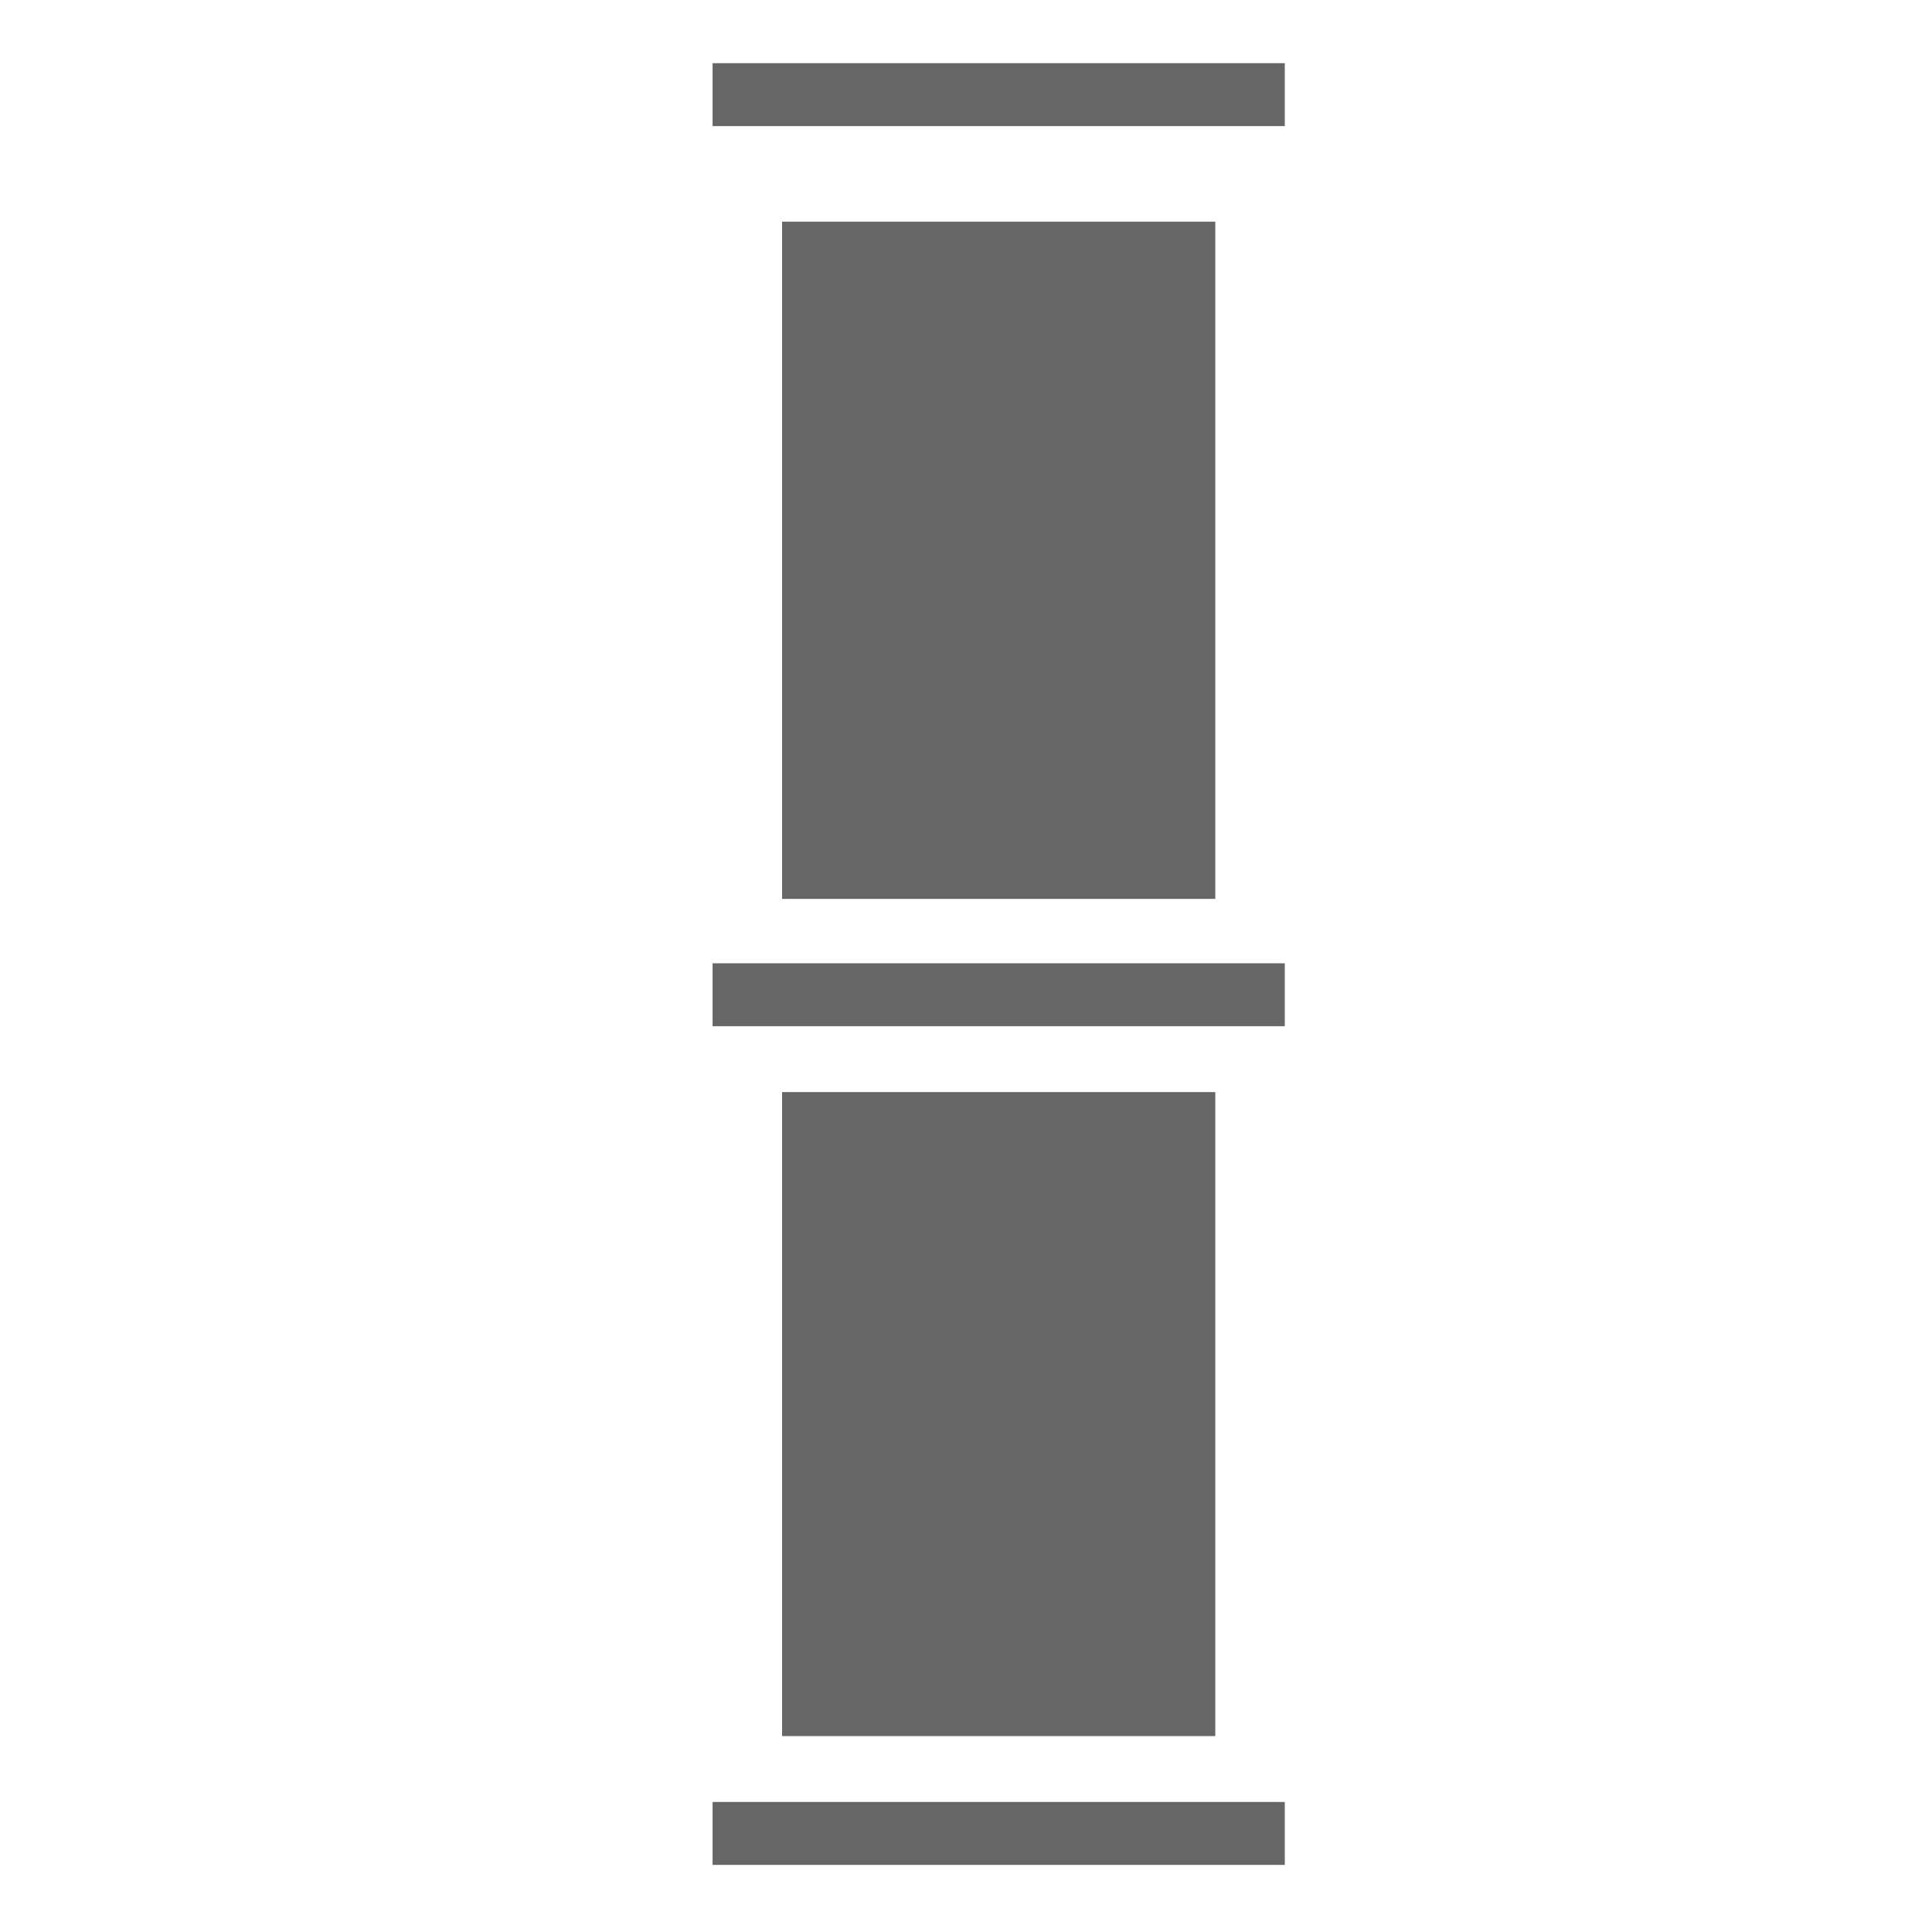 <?xml version="1.0" encoding="utf-8"?>
<!-- Generator: Adobe Illustrator 16.0.0, SVG Export Plug-In . SVG Version: 6.00 Build 0)  -->
<!DOCTYPE svg PUBLIC "-//W3C//DTD SVG 1.1//EN" "http://www.w3.org/Graphics/SVG/1.1/DTD/svg11.dtd">
<svg version="1.1" xmlns="http://www.w3.org/2000/svg" xmlns:xlink="http://www.w3.org/1999/xlink" x="0px" y="0px" width="30px"
	 height="30px" viewBox="0 0 30 30" enable-background="new 0 0 30 30" xml:space="preserve">
<g id="Layer_1">
	<g>
		<rect x="12.144" y="16.958" fill="#666666" width="6.727" height="10"/>
		<rect x="11.065" y="27.981" fill="#666666" width="8.885" height="0.977"/>
		<rect x="11.065" y="14.958" fill="#666666" width="8.885" height="0.977"/>
		<rect x="12.144" y="3.442" fill="#666666" width="6.727" height="10.516"/>
		<rect x="11.065" y="0.981" fill="#666666" width="8.885" height="0.977"/>
	</g>
</g>
<g id="Layer_2">
</g>
</svg>
